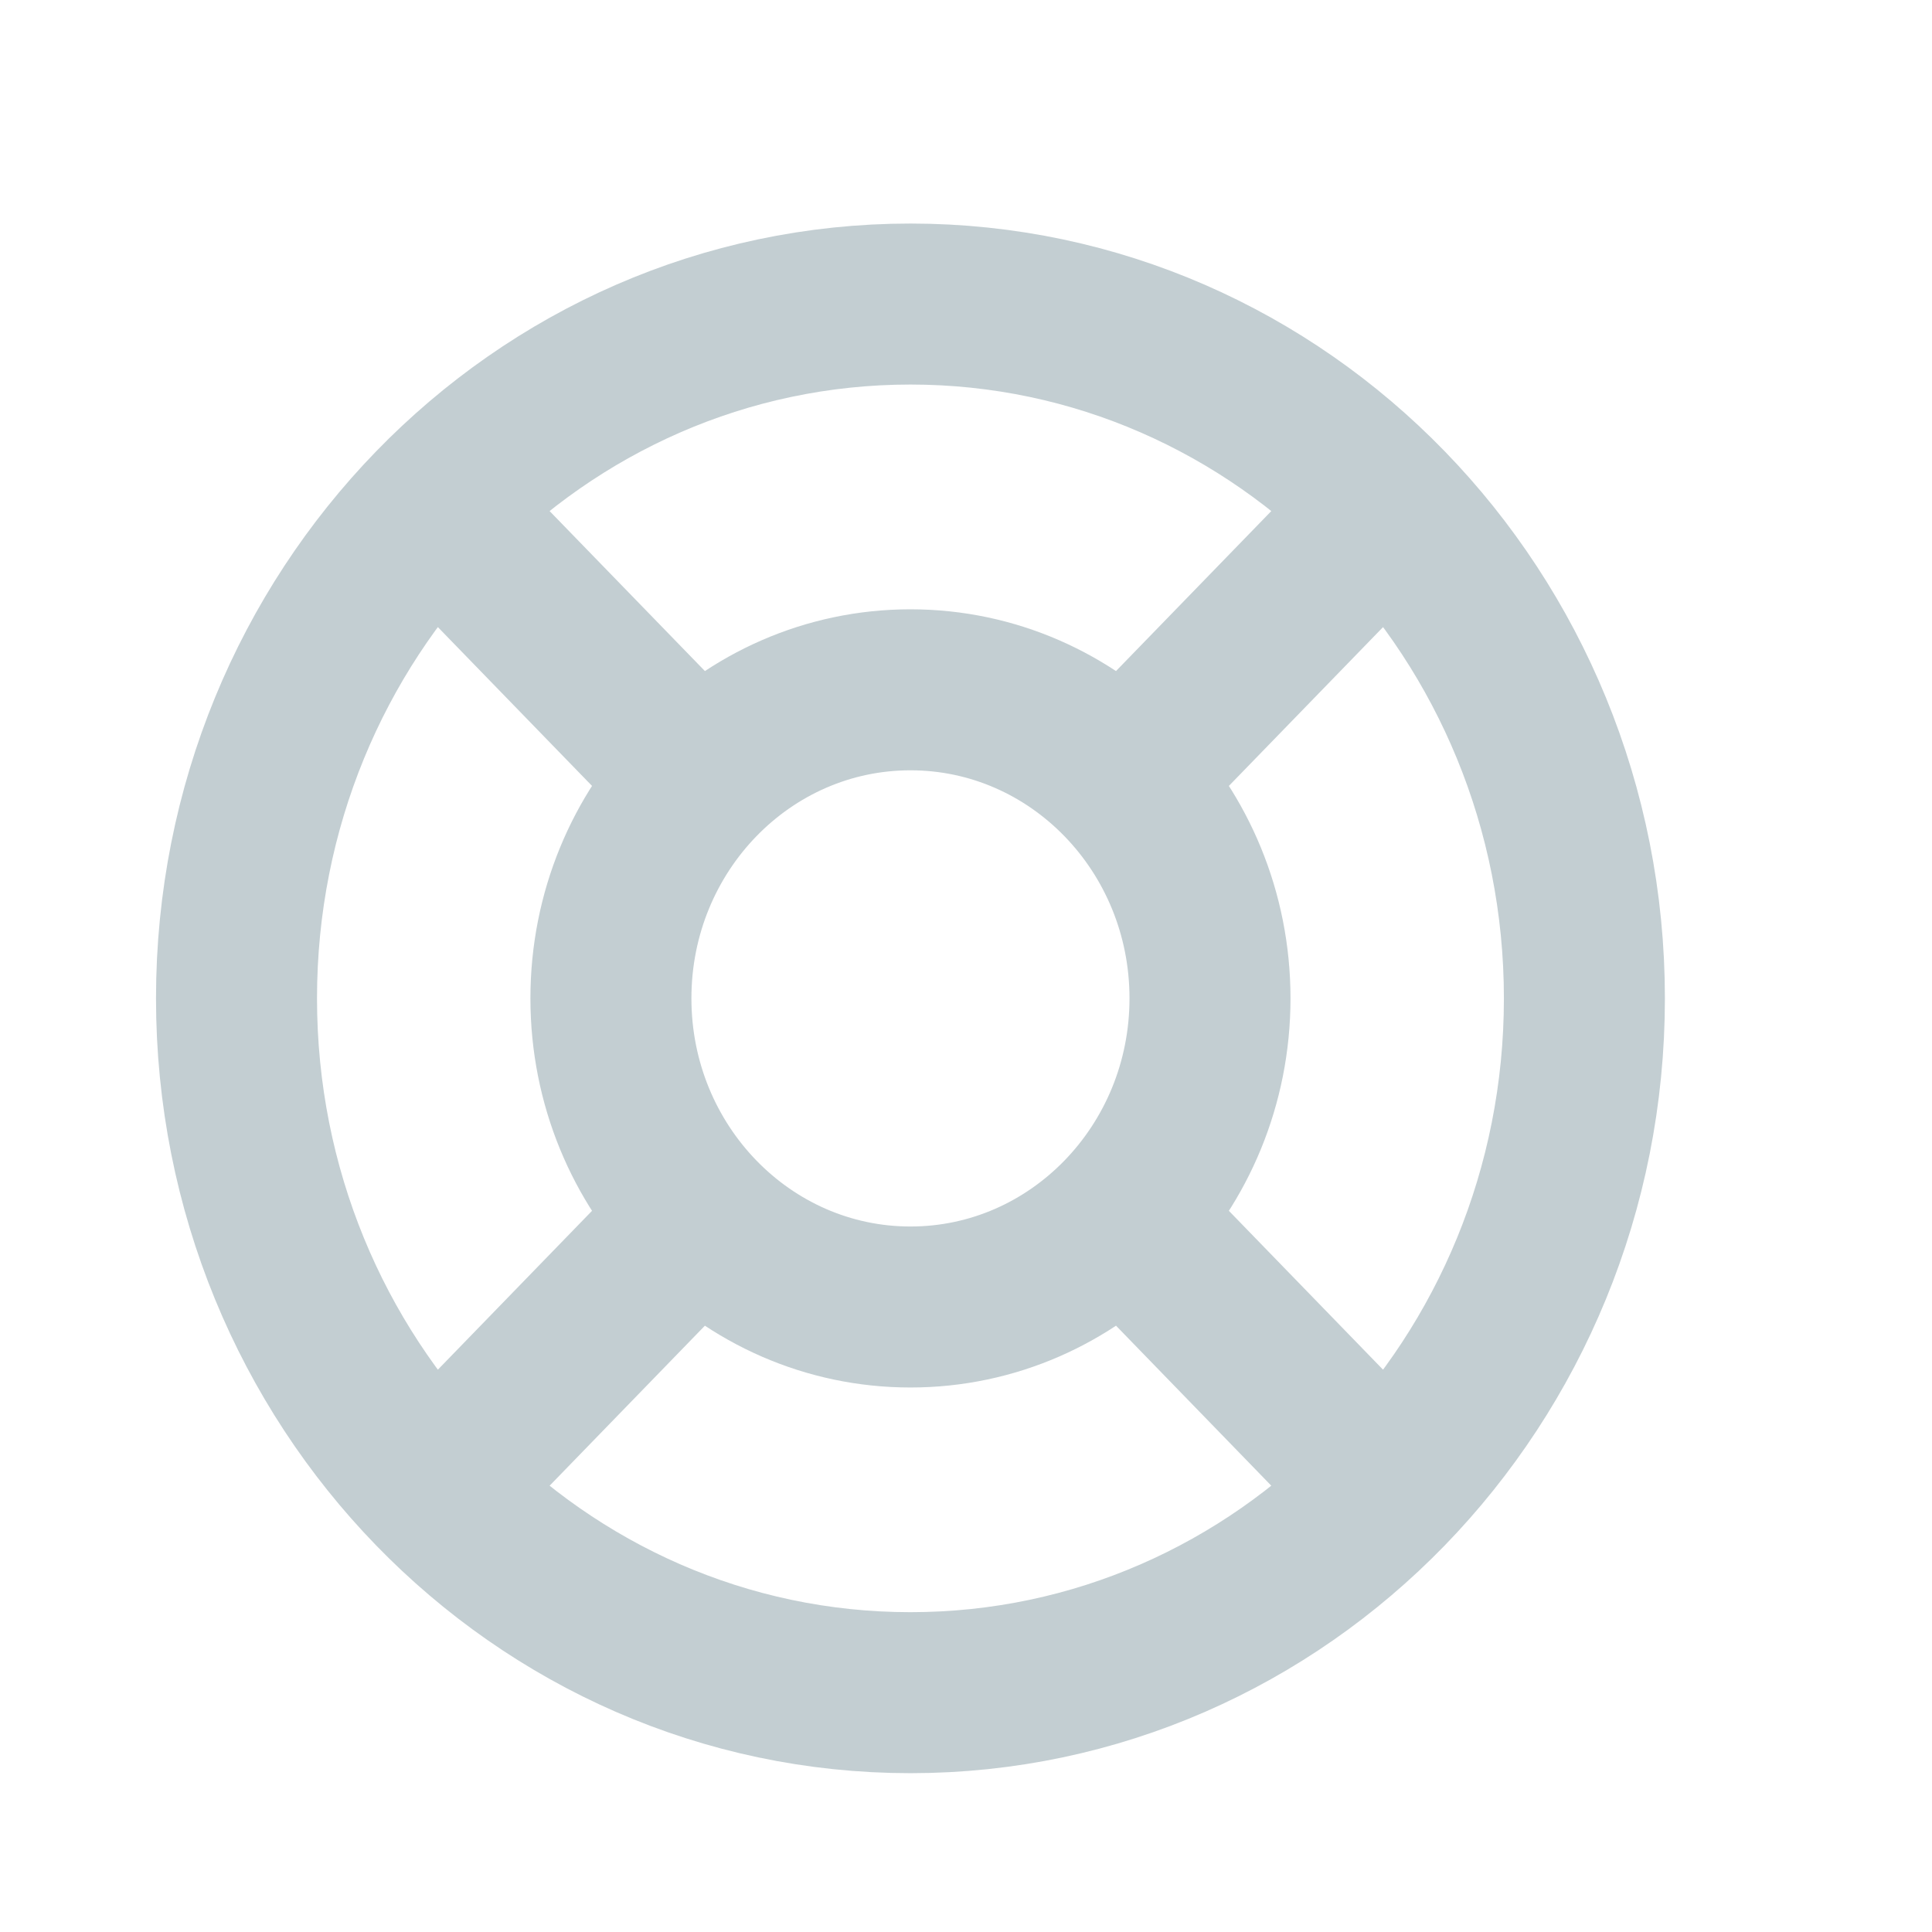<svg width="24" height="24" viewBox="0 0 24 24" fill="none" xmlns="http://www.w3.org/2000/svg">
<path d="M14.101 15.277L17.217 18.488M8.519 15.277L5.403 18.488M5.403 6.317L8.519 9.527M17.217 6.317L14.101 9.527M15.031 12.402C15.031 14.519 13.365 16.236 11.31 16.236C9.255 16.236 7.589 14.519 7.589 12.402C7.589 10.285 9.255 8.569 11.31 8.569C13.365 8.569 15.031 10.285 15.031 12.402ZM19.682 12.402C19.682 17.166 15.934 21.027 11.31 21.027C6.686 21.027 2.938 17.166 2.938 12.402C2.938 7.639 6.686 3.777 11.31 3.777C15.934 3.777 19.682 7.639 19.682 12.402Z" stroke="#C3CED2" stroke-width="2" stroke-linecap="round" stroke-linejoin="round"/>
</svg>
